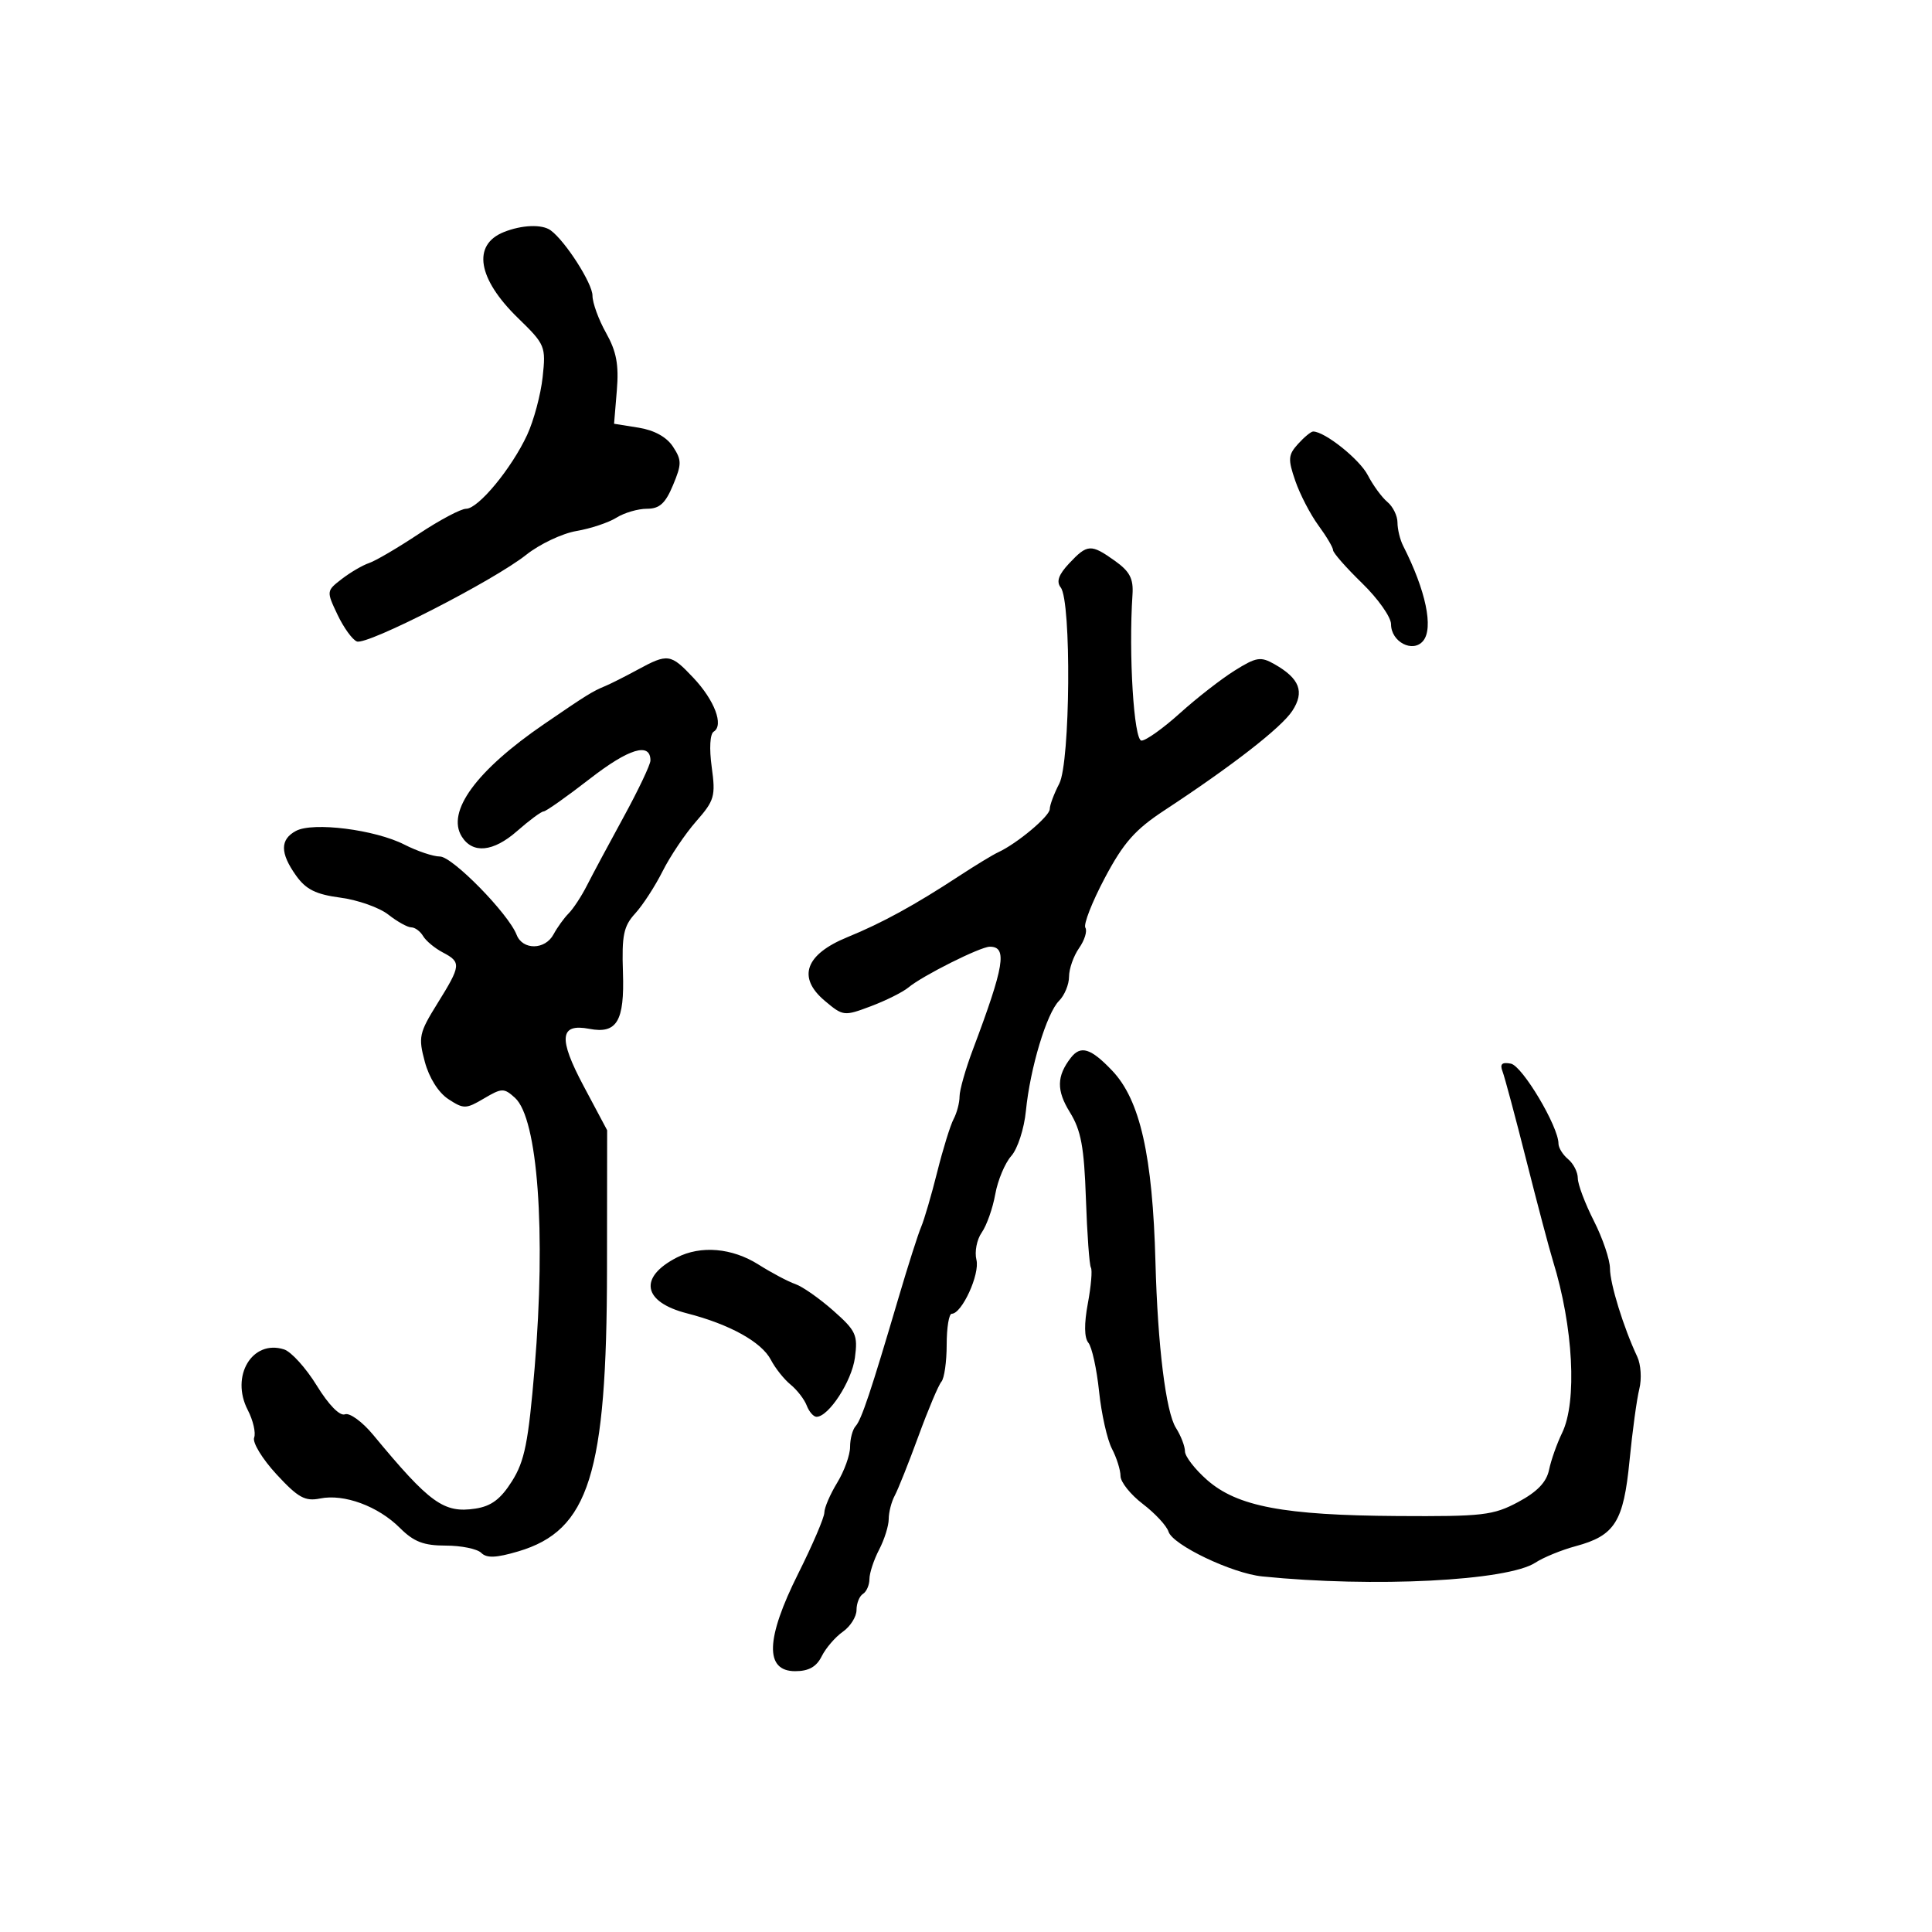 <svg xmlns="http://www.w3.org/2000/svg" width="300" height="300" viewBox="0 0 300 300" version="1.1">
  <defs/>
  <path d="M99,103.997 C103.708,101.44 104.138,101.502 107.67,105.25 C110.959,108.741 112.425,112.62 110.827,113.607 C110.243,113.968 110.117,116.213 110.516,119.117 C111.137,123.631 110.946,124.298 108.101,127.537 C106.402,129.472 104.059,132.956 102.893,135.278 C101.728,137.6 99.813,140.552 98.637,141.837 C96.831,143.812 96.536,145.23 96.73,150.982 C96.986,158.573 95.795,160.576 91.512,159.758 C86.9,158.876 86.665,161.205 90.618,168.628 L94.277,175.5 L94.256,197 C94.224,228.887 91.47,237.653 80.462,240.903 C77.04,241.914 75.572,241.972 74.731,241.131 C74.109,240.509 71.63,240 69.223,240 C65.783,240 64.256,239.411 62.089,237.25 C58.706,233.876 53.433,231.931 49.711,232.684 C47.362,233.159 46.293,232.567 42.93,228.925 C40.735,226.547 39.175,223.987 39.462,223.237 C39.75,222.487 39.304,220.556 38.472,218.945 C35.747,213.677 39.163,207.965 44.101,209.532 C45.215,209.886 47.503,212.412 49.186,215.147 C51.042,218.164 52.765,219.921 53.566,219.613 C54.292,219.334 56.263,220.77 57.946,222.803 C66.744,233.435 68.915,235.001 73.815,234.257 C76.28,233.883 77.736,232.794 79.492,230.013 C81.469,226.881 82.043,224.013 83.019,212.386 C84.791,191.273 83.509,173.675 79.964,170.467 C78.256,168.922 77.929,168.929 75.147,170.572 C72.351,172.224 72,172.23 69.62,170.671 C68.084,169.664 66.639,167.373 65.967,164.878 C64.935,161.045 65.075,160.398 67.928,155.809 C71.599,149.903 71.65,149.412 68.75,147.889 C67.513,147.24 66.14,146.099 65.7,145.354 C65.26,144.609 64.431,144 63.858,144 C63.285,144 61.683,143.109 60.298,142.02 C58.914,140.931 55.568,139.746 52.864,139.388 C49.048,138.881 47.506,138.115 45.974,135.963 C43.475,132.455 43.471,130.353 45.959,129.022 C48.606,127.606 58.224,128.82 62.788,131.147 C64.787,132.166 67.271,133 68.309,133 C70.253,133 78.943,141.867 80.218,145.151 C81.156,147.569 84.649,147.525 85.958,145.078 C86.524,144.021 87.579,142.558 88.303,141.828 C89.027,141.098 90.303,139.15 91.139,137.5 C91.976,135.85 94.536,131.067 96.83,126.872 C99.123,122.677 101,118.725 101,118.091 C101,115.209 97.67,116.211 91.602,120.921 C88.002,123.714 84.766,126 84.411,126 C84.055,126 82.197,127.375 80.283,129.057 C76.593,132.296 73.401,132.612 71.705,129.905 C69.28,126.035 73.959,119.64 84.486,112.434 C91.126,107.888 91.967,107.366 94,106.521 C94.825,106.179 97.075,105.043 99,103.997 Z M166.028,87.471 C168.85,84.467 169.401,84.437 173.128,87.091 C175.436,88.735 176.019,89.857 175.852,92.341 C175.235,101.55 176.066,115 177.252,115 C177.941,115 180.623,113.088 183.213,110.75 C185.802,108.412 189.625,105.435 191.706,104.133 C195.084,102.021 195.751,101.913 197.897,103.133 C201.821,105.363 202.607,107.424 200.666,110.387 C198.962,112.988 191.374,118.889 180.827,125.818 C176.246,128.827 174.46,130.852 171.554,136.33 C169.574,140.063 168.215,143.539 168.535,144.056 C168.854,144.573 168.415,145.997 167.558,147.221 C166.701,148.444 166,150.438 166,151.651 C166,152.864 165.302,154.555 164.449,155.408 C162.523,157.334 159.956,165.858 159.302,172.5 C159.03,175.265 158.014,178.394 157.029,179.5 C156.049,180.6 154.929,183.277 154.541,185.449 C154.153,187.621 153.209,190.291 152.444,191.383 C151.68,192.474 151.309,194.382 151.62,195.622 C152.179,197.848 149.362,204 147.784,204 C147.353,204 147,206.16 147,208.8 C147,211.44 146.631,214.027 146.181,214.55 C145.73,215.072 144.126,218.875 142.617,223 C141.108,227.125 139.451,231.281 138.936,232.236 C138.421,233.191 138,234.828 138,235.872 C138,236.917 137.328,239.06 136.506,240.636 C135.685,242.211 135.01,244.261 135.006,245.191 C135.003,246.121 134.55,247.16 134,247.5 C133.45,247.84 133,248.966 133,250.002 C133,251.039 132.045,252.556 130.877,253.374 C129.709,254.192 128.233,255.905 127.597,257.18 C126.777,258.826 125.578,259.5 123.47,259.5 C118.725,259.5 118.885,254.458 123.952,244.335 C126.179,239.887 128.002,235.63 128.004,234.874 C128.006,234.118 128.906,232.027 130.004,230.226 C131.102,228.425 132,225.928 132,224.676 C132,223.424 132.387,221.973 132.86,221.45 C133.772,220.443 135.233,216.073 139.529,201.5 C140.988,196.55 142.568,191.6 143.041,190.5 C143.513,189.4 144.632,185.575 145.527,182 C146.421,178.425 147.569,174.719 148.077,173.764 C148.585,172.809 149,171.227 149,170.249 C149,169.272 149.929,166.003 151.065,162.986 C155.97,149.957 156.457,146.994 153.691,147.004 C152.231,147.009 143.244,151.51 141.076,153.322 C140.209,154.046 137.582,155.361 135.237,156.244 C131.063,157.816 130.914,157.798 128.077,155.411 C123.761,151.78 125.029,148.204 131.583,145.524 C136.981,143.317 142.031,140.551 149,135.982 C151.475,134.36 154.175,132.721 155,132.34 C157.942,130.981 163,126.743 163.006,125.631 C163.01,125.009 163.673,123.234 164.48,121.687 C166.199,118.391 166.386,93.365 164.708,91.221 C163.994,90.309 164.374,89.231 166.028,87.471 Z M166.278,164.25 C167.809,162.271 169.38,162.76 172.7,166.25 C177.027,170.796 178.978,179.437 179.419,196 C179.764,208.961 181.035,219.258 182.594,221.715 C183.367,222.933 184,224.574 184,225.361 C184,226.149 185.548,228.152 187.44,229.813 C192.126,233.927 199.344,235.293 217,235.407 C230.247,235.492 231.866,235.304 235.734,233.238 C238.695,231.656 240.139,230.153 240.536,228.238 C240.848,226.732 241.761,224.15 242.564,222.5 C244.922,217.658 244.301,205.996 241.144,195.801 C240.582,193.985 238.726,186.977 237.021,180.227 C235.315,173.477 233.647,167.244 233.314,166.376 C232.871,165.222 233.218,164.895 234.604,165.162 C236.392,165.506 242,174.925 242,177.584 C242,178.228 242.675,179.315 243.5,180 C244.325,180.685 245,182.014 245,182.953 C245,183.892 246.123,186.875 247.496,189.581 C248.869,192.286 249.994,195.61 249.996,196.967 C250,199.341 252.104,206.147 254.236,210.678 C254.8,211.876 254.942,214.126 254.552,215.678 C254.162,217.23 253.479,222.234 253.033,226.798 C252.106,236.303 250.757,238.45 244.682,240.086 C242.481,240.678 239.663,241.83 238.42,242.644 C234.081,245.487 213.291,246.537 196,244.786 C191.319,244.312 182.108,239.914 181.449,237.839 C181.159,236.925 179.364,234.99 177.461,233.538 C175.557,232.086 173.997,230.134 173.994,229.199 C173.99,228.265 173.389,226.353 172.657,224.951 C171.926,223.549 171.028,219.545 170.663,216.053 C170.298,212.561 169.551,209.164 169.002,208.502 C168.359,207.728 168.329,205.562 168.917,202.416 C169.419,199.73 169.634,197.217 169.396,196.832 C169.158,196.446 168.809,191.643 168.62,186.158 C168.343,178.095 167.866,175.519 166.127,172.706 C164.03,169.312 164.069,167.104 166.278,164.25 Z M78.228,36.039 C81.038,34.911 84.174,34.793 85.506,35.765 C87.787,37.432 92,44.009 92,45.903 C92,47.023 92.948,49.626 94.106,51.688 C95.724,54.57 96.112,56.636 95.782,60.619 L95.352,65.801 L99.159,66.409 C101.595,66.799 103.517,67.86 104.497,69.354 C105.87,71.45 105.87,72.066 104.5,75.345 C103.315,78.182 102.409,79 100.451,79 C99.064,79 96.933,79.624 95.715,80.388 C94.497,81.151 91.7,82.082 89.5,82.457 C87.3,82.832 83.796,84.492 81.714,86.146 C76.65,90.167 57.014,100.219 55.418,99.607 C54.721,99.34 53.366,97.466 52.406,95.443 C50.674,91.793 50.679,91.75 53.08,89.899 C54.411,88.873 56.314,87.762 57.309,87.43 C58.304,87.099 61.769,85.067 65.01,82.914 C68.251,80.761 71.567,79 72.379,79 C74.267,79 79.438,72.742 81.856,67.531 C82.884,65.314 83.966,61.278 84.261,58.562 C84.78,53.776 84.662,53.494 80.436,49.386 C74.163,43.29 73.292,38.022 78.228,36.039 Z M105.098,195.265 C108.817,193.352 113.675,193.77 117.77,196.354 C119.821,197.649 122.4,199.015 123.5,199.391 C124.6,199.766 127.248,201.62 129.385,203.51 C132.928,206.643 133.225,207.289 132.749,210.835 C132.259,214.487 128.674,220 126.788,220 C126.32,220 125.636,219.213 125.267,218.25 C124.899,217.287 123.77,215.825 122.76,215 C121.749,214.175 120.377,212.451 119.711,211.168 C118.267,208.387 113.304,205.635 106.659,203.931 C99.809,202.174 99.118,198.34 105.098,195.265 Z M201.564,68.929 C202.525,67.868 203.578,67.002 203.905,67.004 C205.729,67.015 211.112,71.316 212.386,73.779 C213.201,75.355 214.573,77.23 215.434,77.945 C216.295,78.66 217,80.096 217,81.136 C217,82.176 217.397,83.809 217.883,84.764 C221.399,91.674 222.63,97.536 220.983,99.52 C219.39,101.44 216,99.676 216,96.928 C216,95.826 213.975,92.957 211.5,90.552 C209.025,88.146 207,85.843 207,85.434 C207,85.024 205.978,83.296 204.728,81.594 C203.479,79.892 201.863,76.78 201.138,74.679 C199.969,71.292 200.017,70.638 201.564,68.929 Z"/>
</svg>

